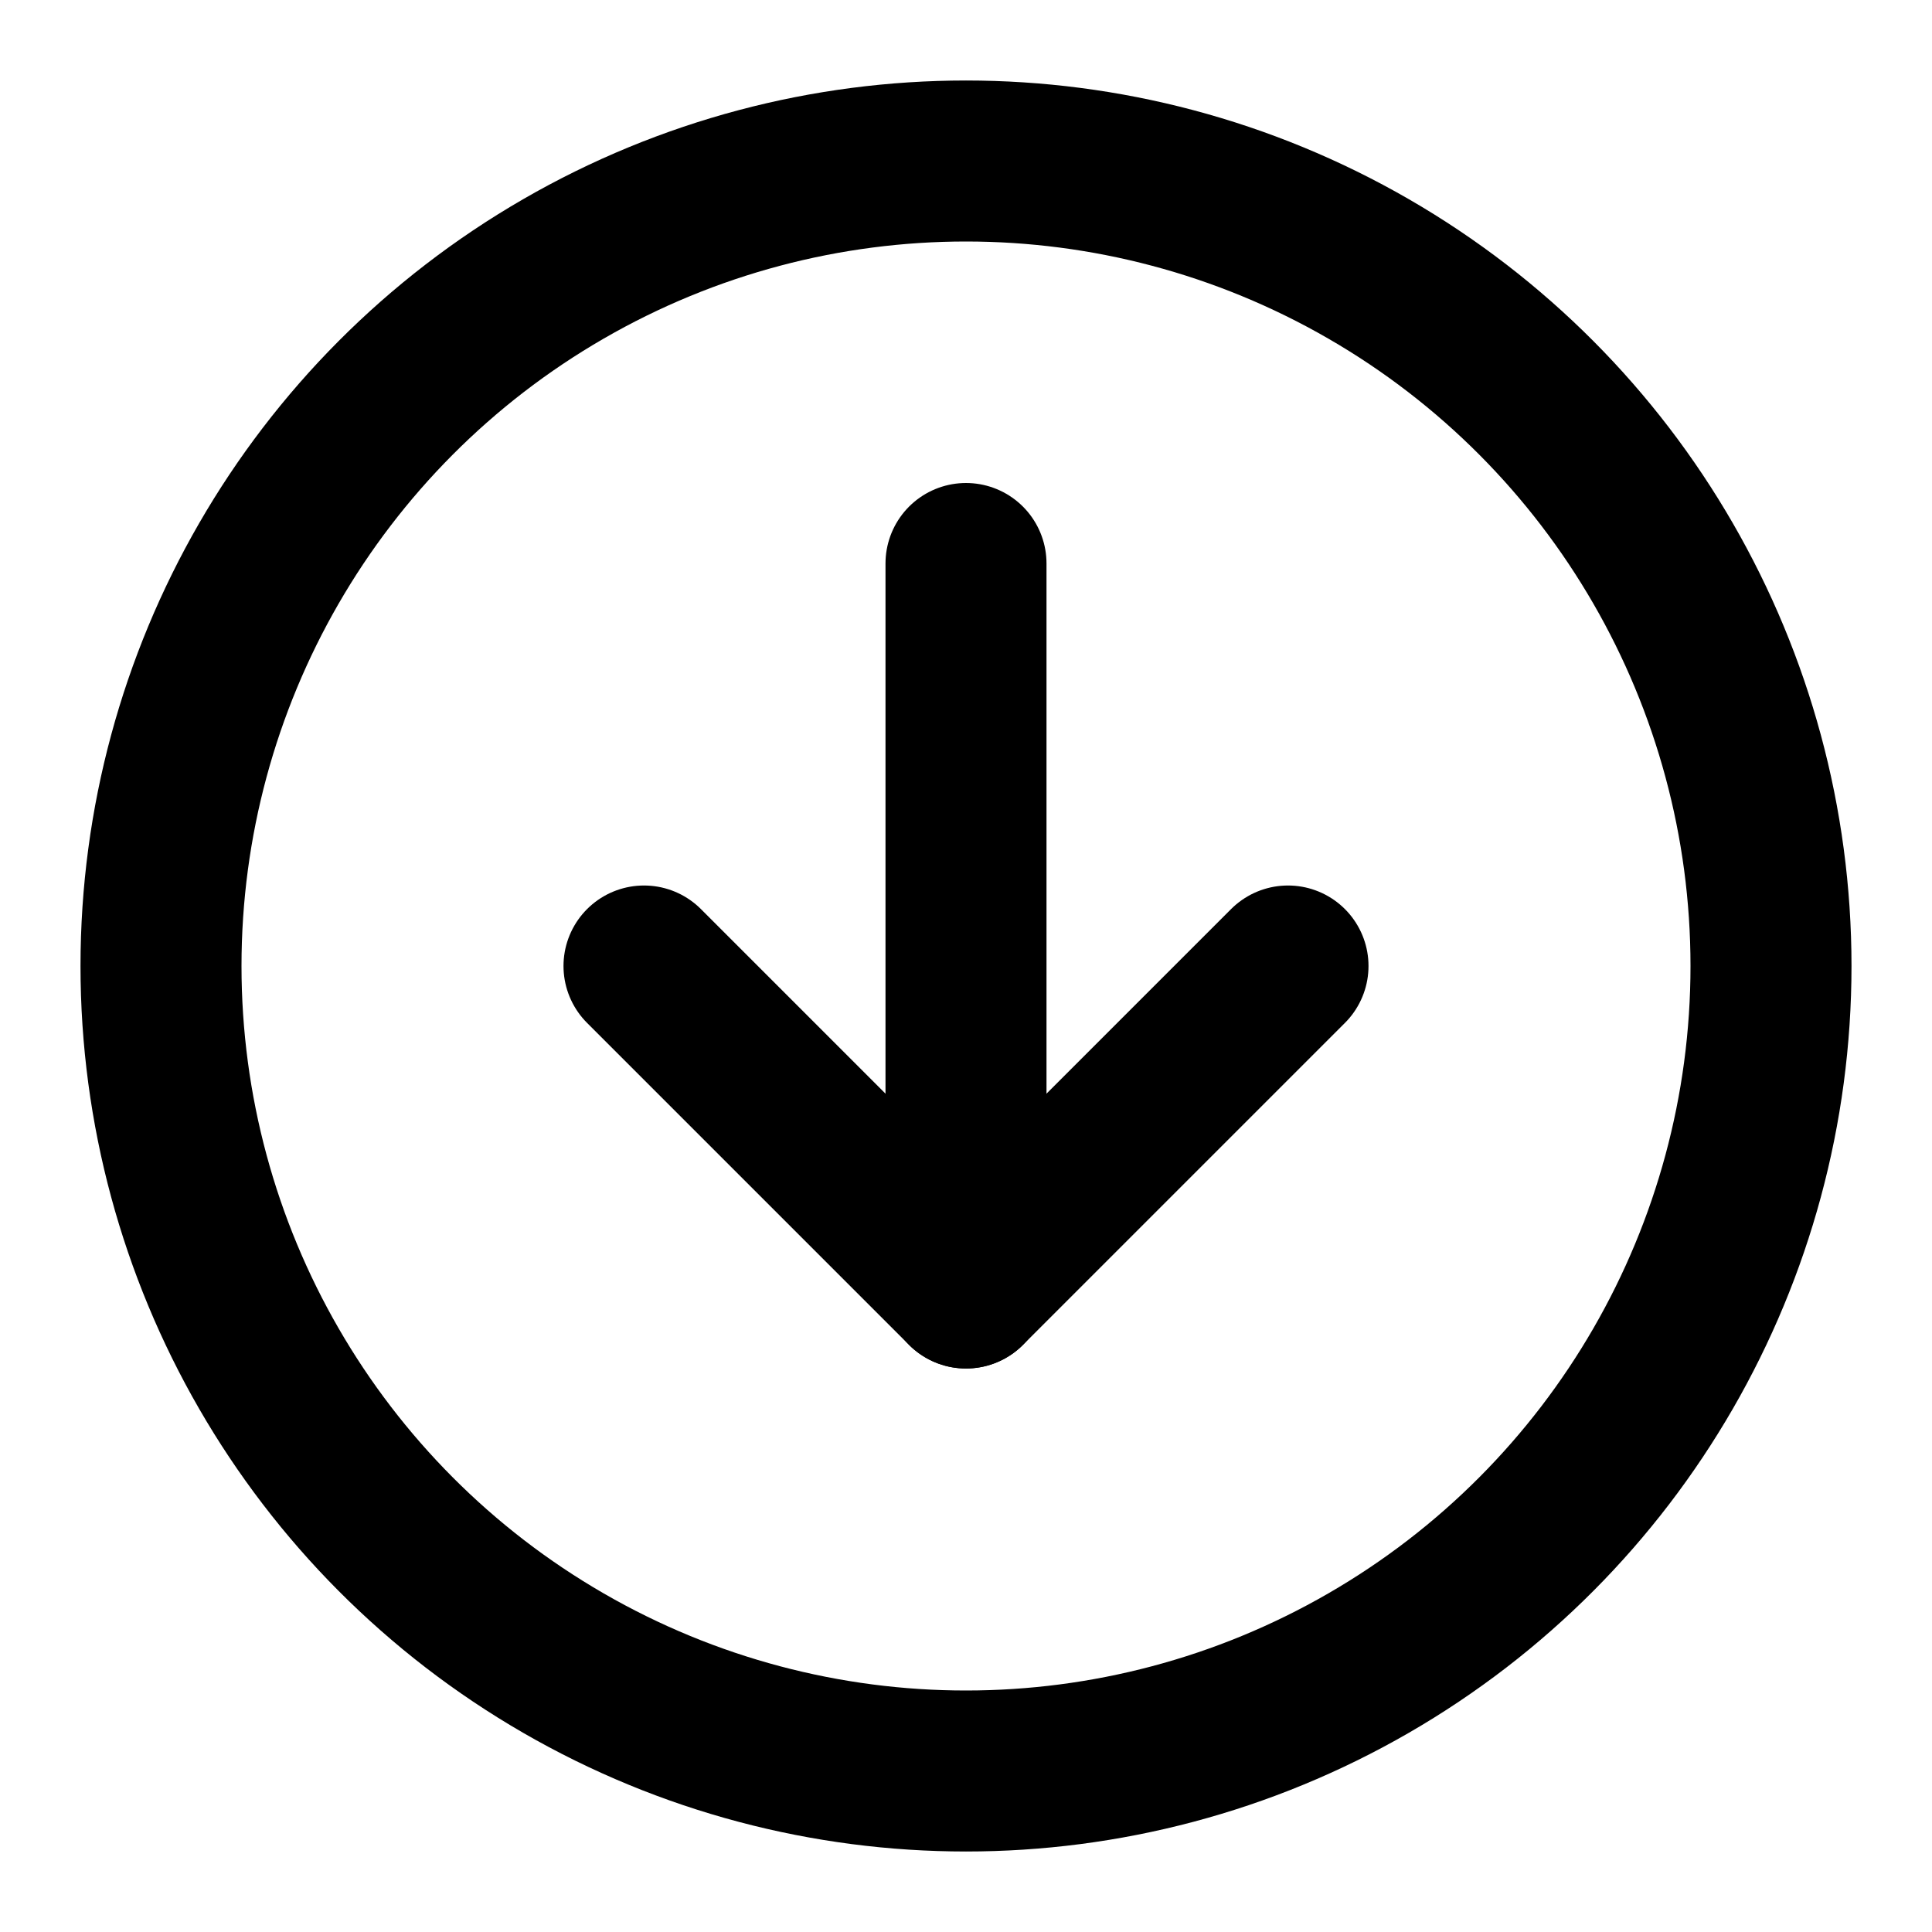 <?xml version="1.0" encoding="UTF-8"?>
<svg viewBox="0 0 24 24" xmlns="http://www.w3.org/2000/svg">
	<circle cx="12" cy="12" r="10" fill="none" stroke="#red" stroke-width="2"/>
	<polyline points="8,12 12,16 16,12" fill="none" stroke="#red" stroke-linecap="round" stroke-linejoin="round" stroke-miterlimit="2" stroke-width="2"/>
	<line x1="12" y1="7" x2="12" y2="16" stroke="#red" stroke-width="2" stroke-linecap="round"/>
</svg>




